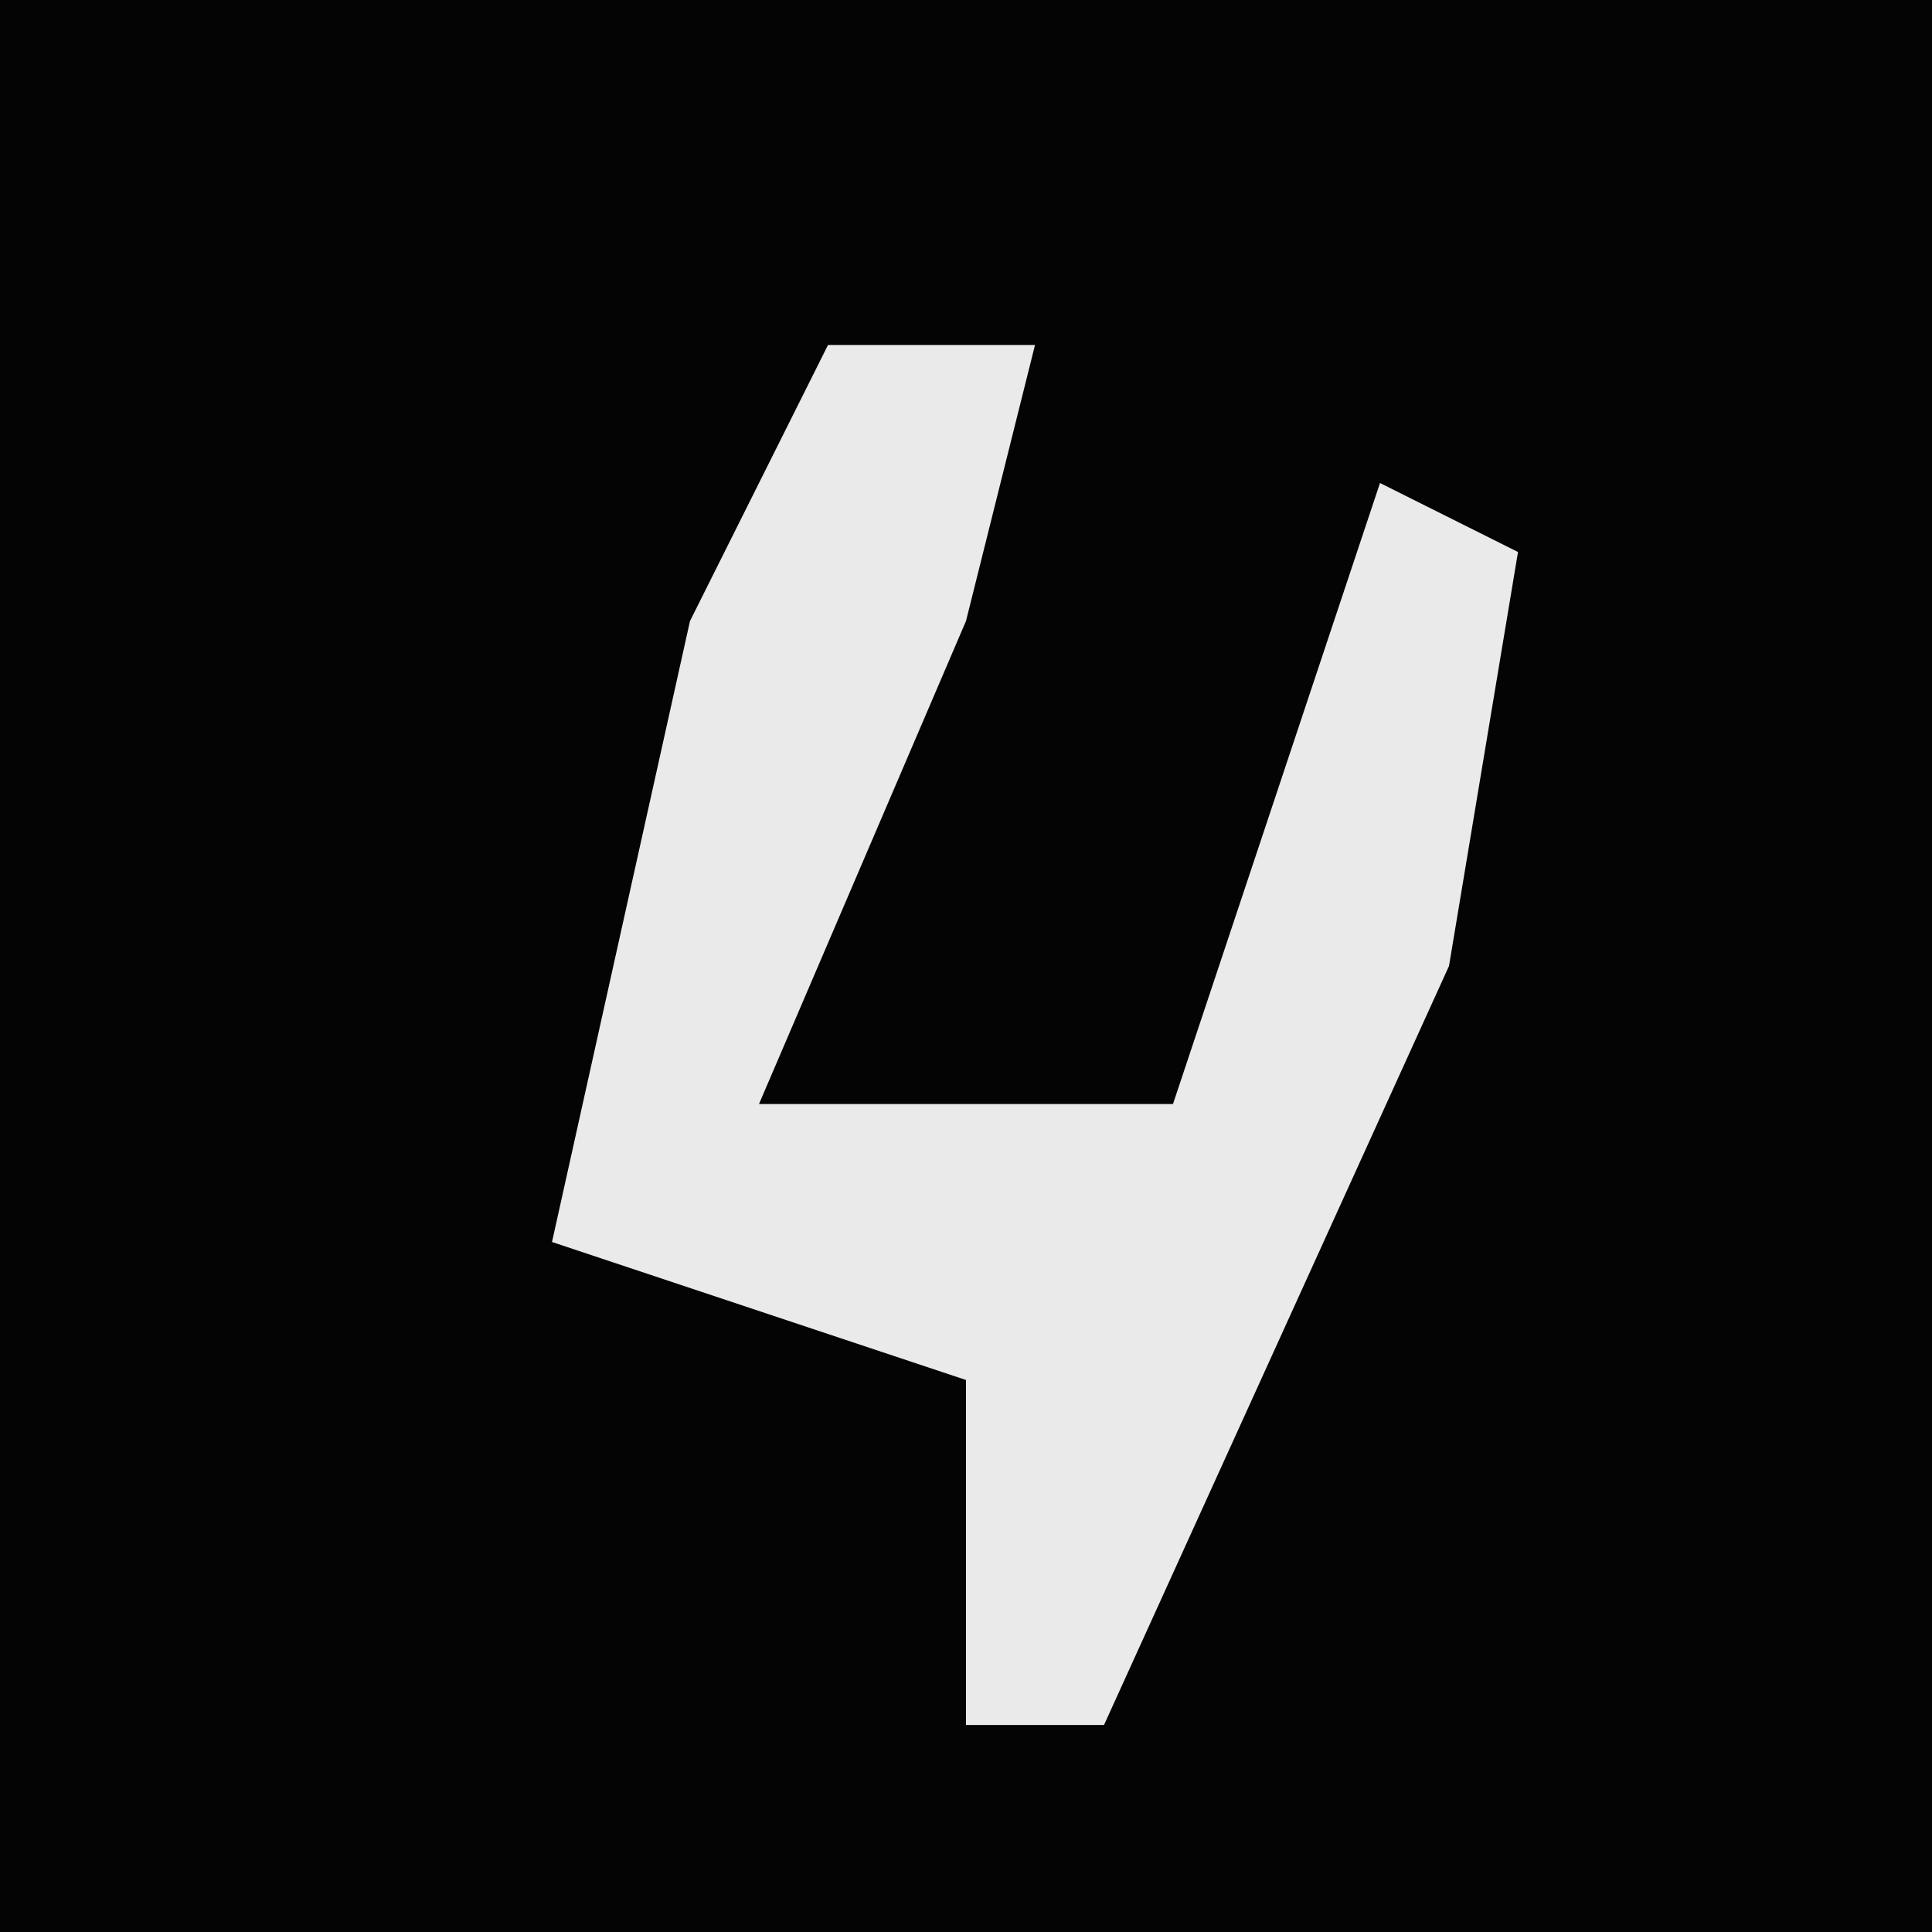 <?xml version="1.0" encoding="UTF-8"?>
<svg version="1.1" xmlns="http://www.w3.org/2000/svg" width="28" height="28">
<path d="M0,0 L28,0 L28,28 L0,28 Z " fill="#040404" transform="translate(0,0)"/>
<path d="M0,0 L3,0 L2,4 L-1,11 L5,11 L8,2 L10,3 L9,9 L4,20 L2,20 L2,15 L-4,13 L-2,4 Z " fill="#EAEAEA" transform="translate(12,5)"/>
</svg>
